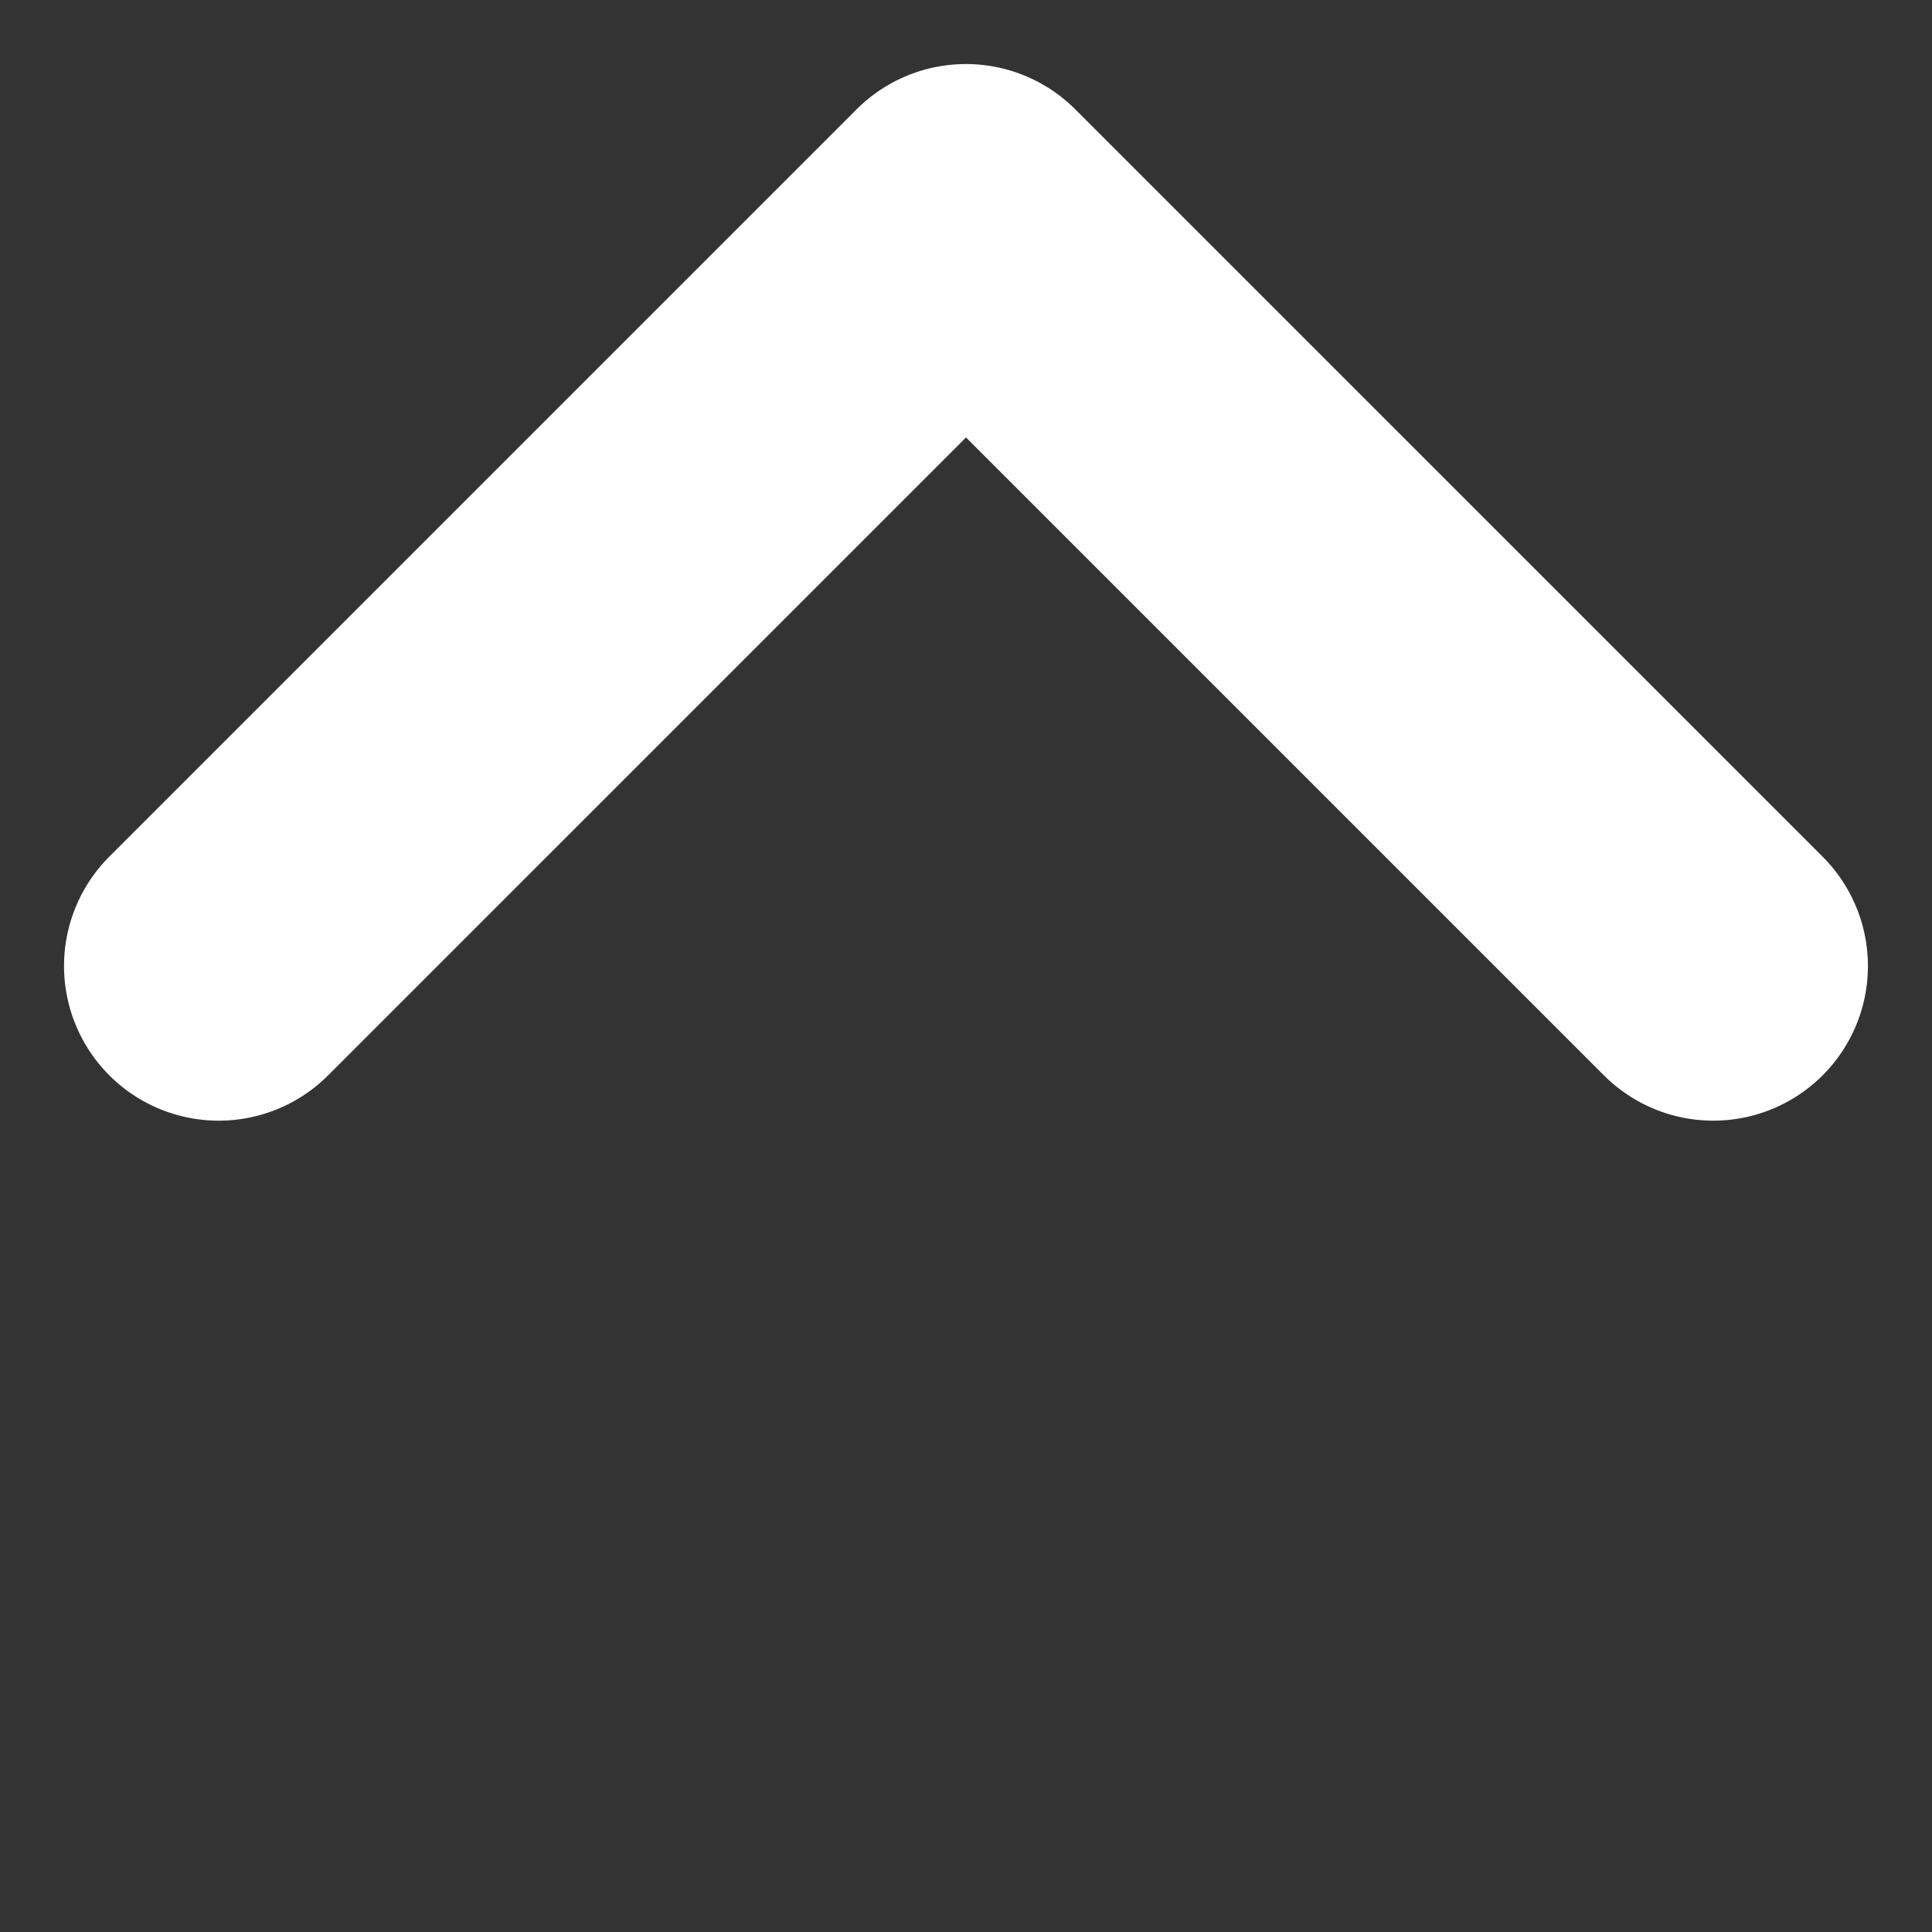 <svg xmlns="http://www.w3.org/2000/svg" width="18.441" height="18.441" viewBox="0 0 18.441 18.441"><rect x="0" y="0" width="18.441" height="18.441" fill="#333333" stroke="none"/><path d="M0,11.563V1.476A1.476,1.476,0,0,1,1.476,0H11.564a1.476,1.476,0,0,1,0,2.952H2.953v8.611a1.476,1.476,0,0,1-2.953,0Z" transform="translate(9.22) rotate(45)" fill="#fff"/></svg>